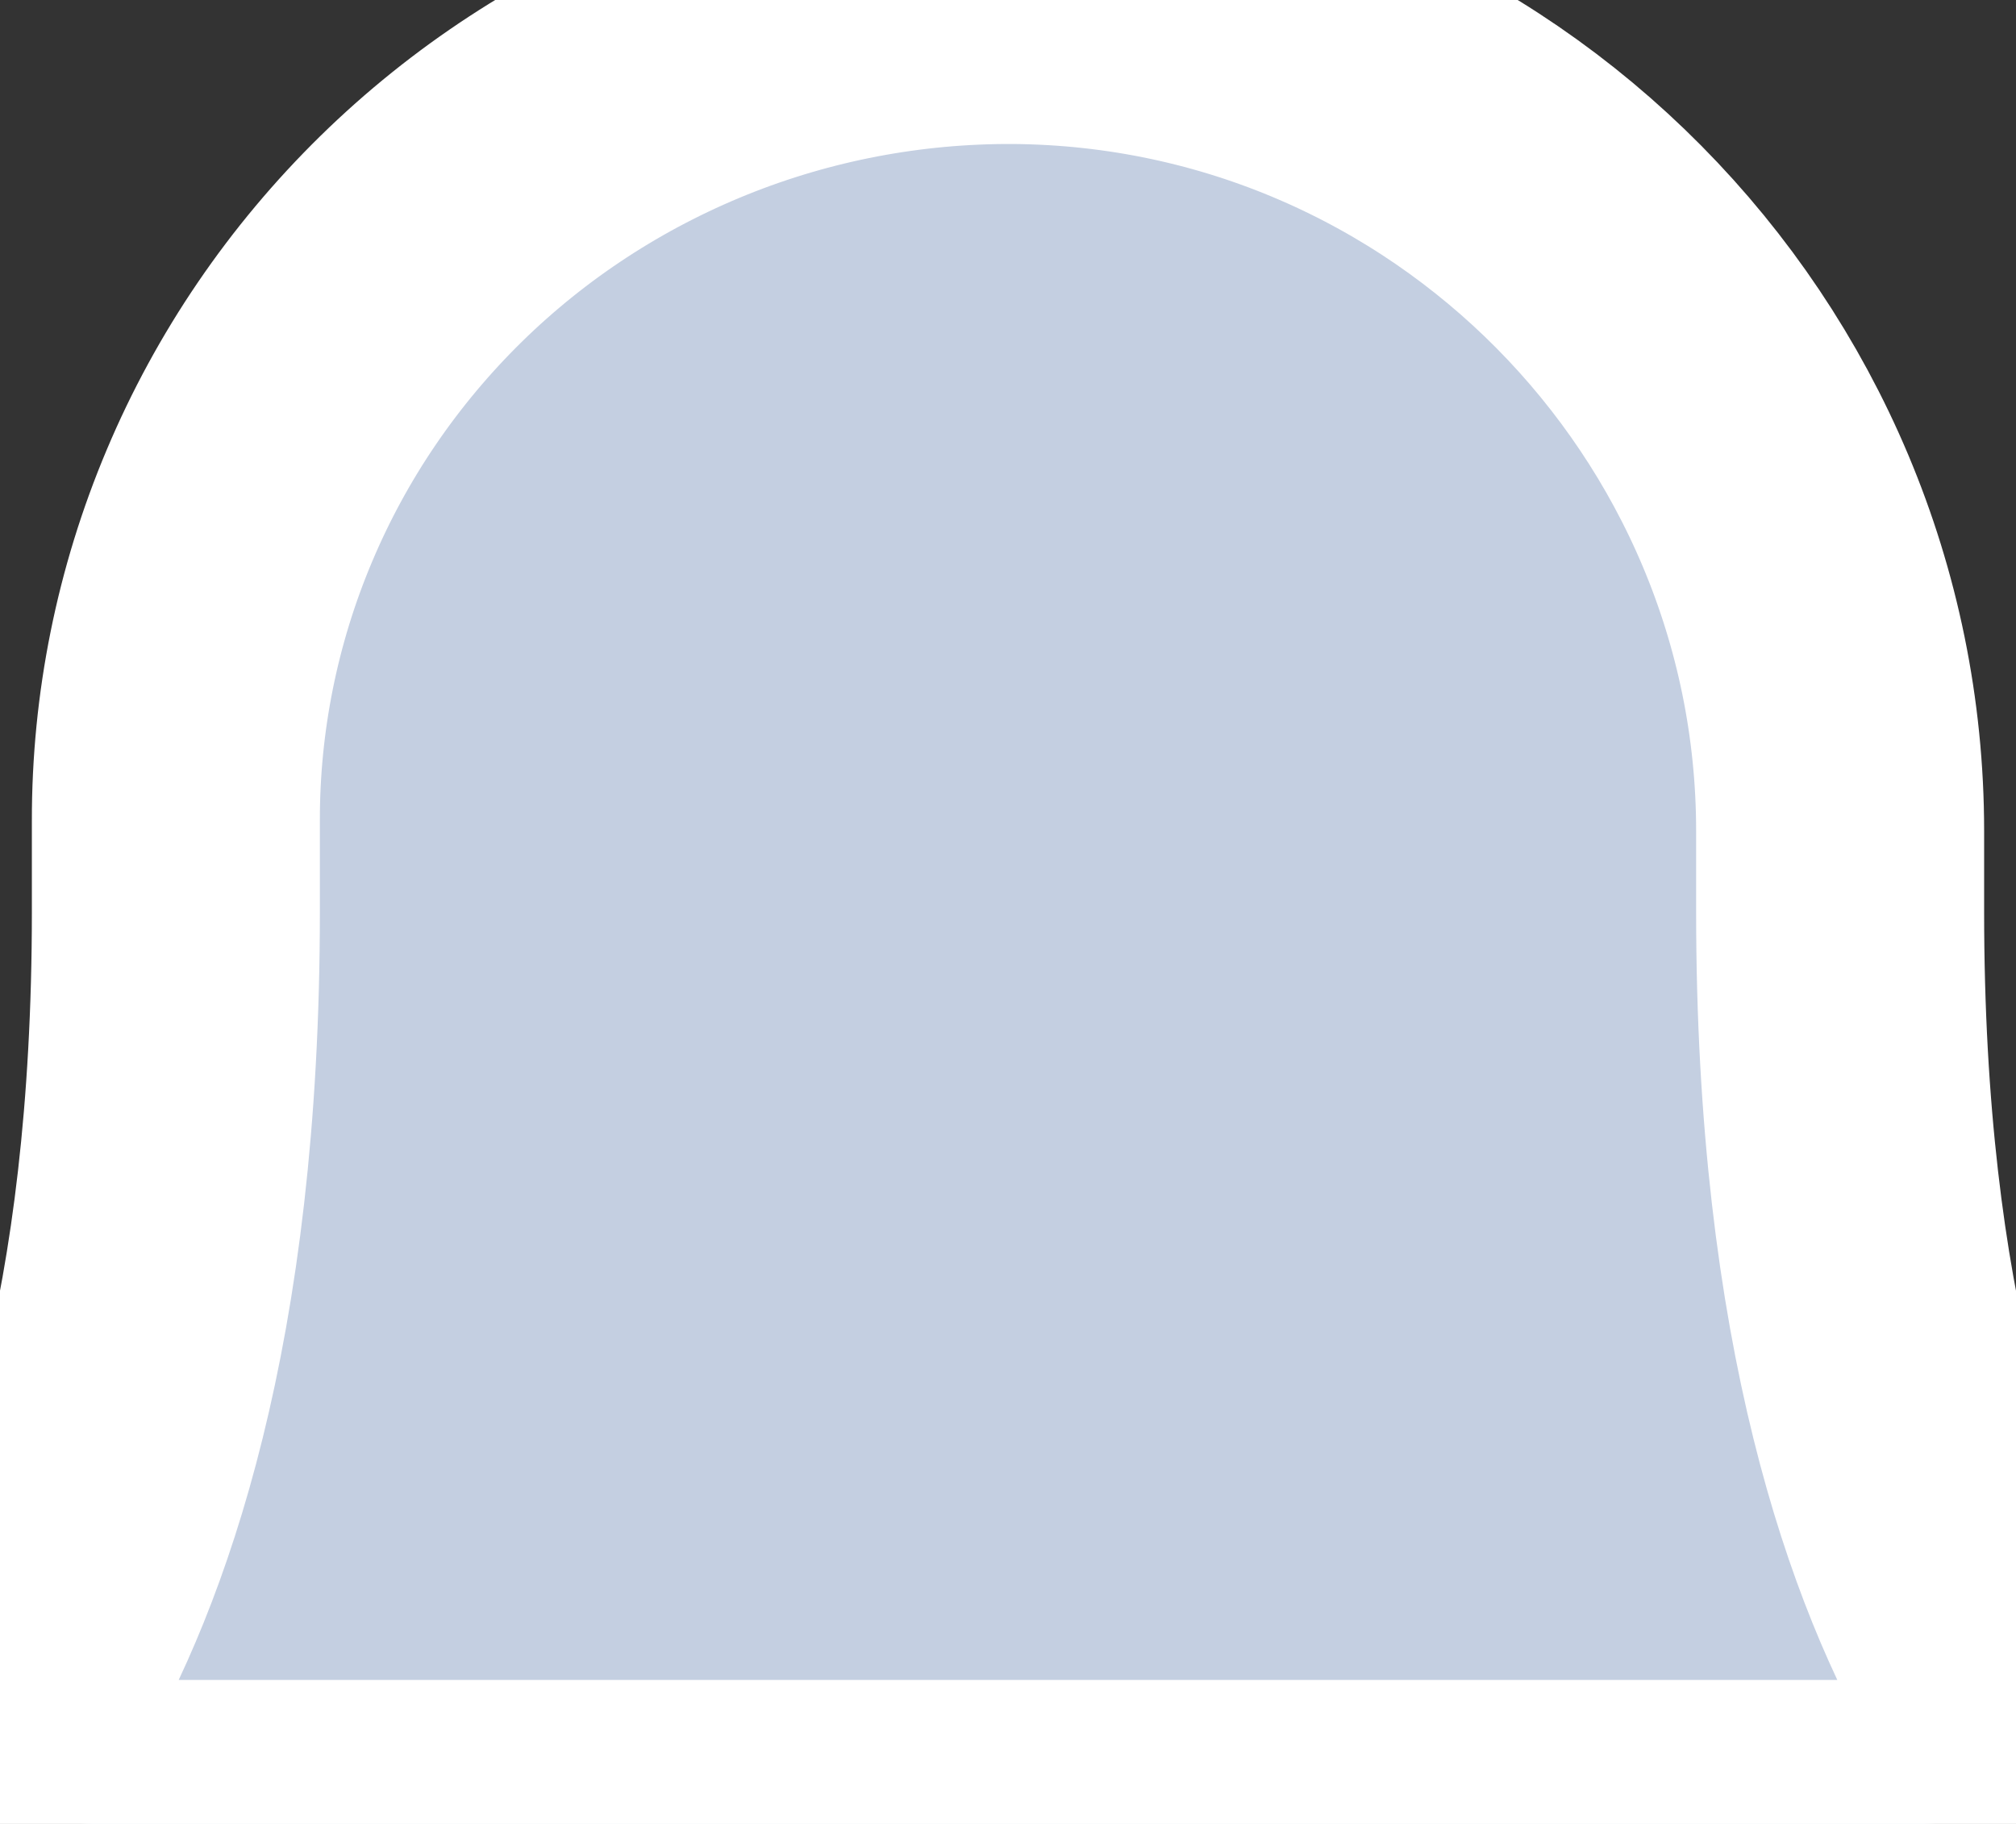 <svg width="21" height="19" viewBox="0 0 21 19" fill="none" xmlns="http://www.w3.org/2000/svg">
<rect x="0" y="0" width="21" height="19" fill="#333333" stroke="none"/>
<path d="M1.832 8.55C1.83 7.424 2.055 6.308 2.494 5.268C2.932 4.228 3.576 3.283 4.387 2.488C5.198 1.693 6.161 1.065 7.221 0.637C8.28 0.21 9.415 -0.006 10.56 0C15.341 0.036 19.168 3.943 19.168 8.657V9.5C19.168 13.751 20.074 16.221 20.871 17.575C20.955 17.719 21 17.883 21 18.049C21 18.216 20.956 18.379 20.872 18.524C20.787 18.668 20.666 18.788 20.519 18.872C20.373 18.955 20.207 18.999 20.038 19H0.962C0.793 18.999 0.627 18.955 0.481 18.872C0.334 18.788 0.213 18.668 0.129 18.524C0.044 18.379 -0 18.216 3.79047e-07 18.049C0 17.883 0.045 17.719 0.129 17.575C0.926 16.221 1.832 13.751 1.832 9.5V8.55Z" fill="#C4CFE1" stroke="white" stroke-width="3" stroke-linecap="round" stroke-linejoin="round"/>
</svg>
